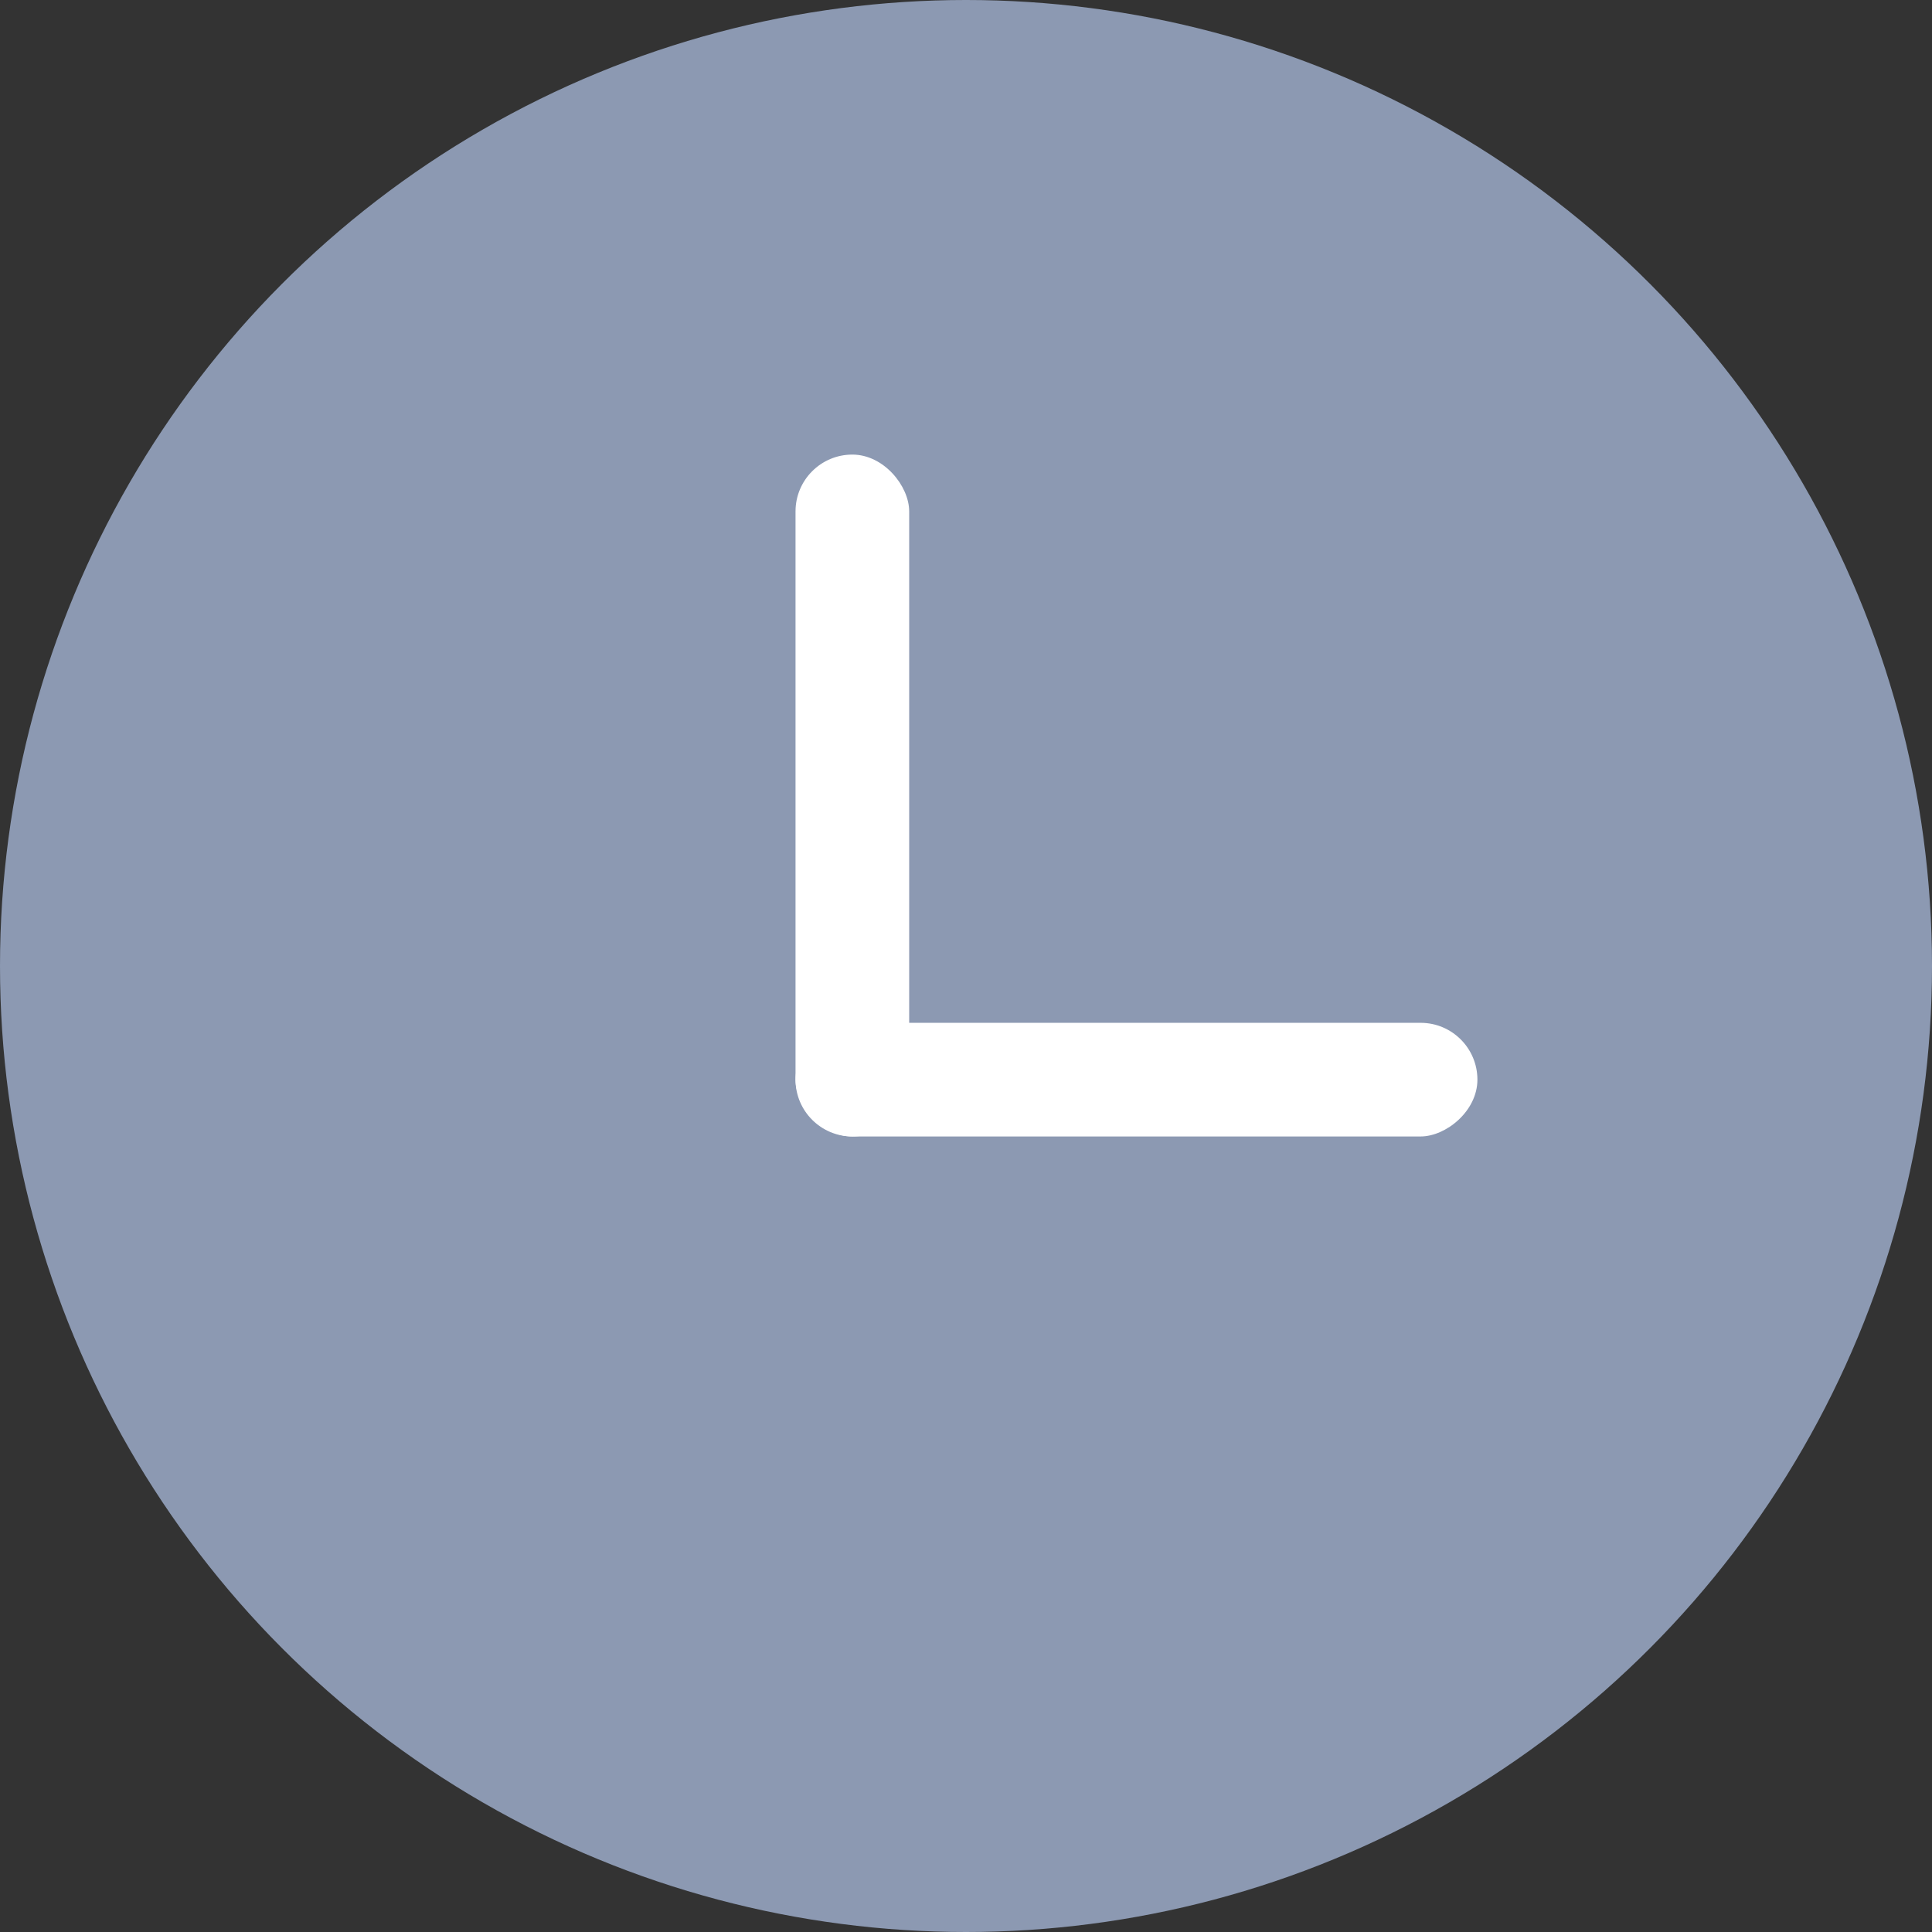 <svg width="17" height="17" viewBox="0 0 17 17" fill="none" xmlns="http://www.w3.org/2000/svg">
<rect x="0" y="0" width="17" height="17" fill="#333333" stroke="none"/>
<circle cx="8.5" cy="8.5" r="8.5" fill="#8C99B2"/>
<rect x="7" y="4" width="1" height="6" rx="0.5" fill="white"/>
<rect x="13" y="9" width="1" height="6" rx="0.5" transform="rotate(90 13 9)" fill="white"/>
</svg>
